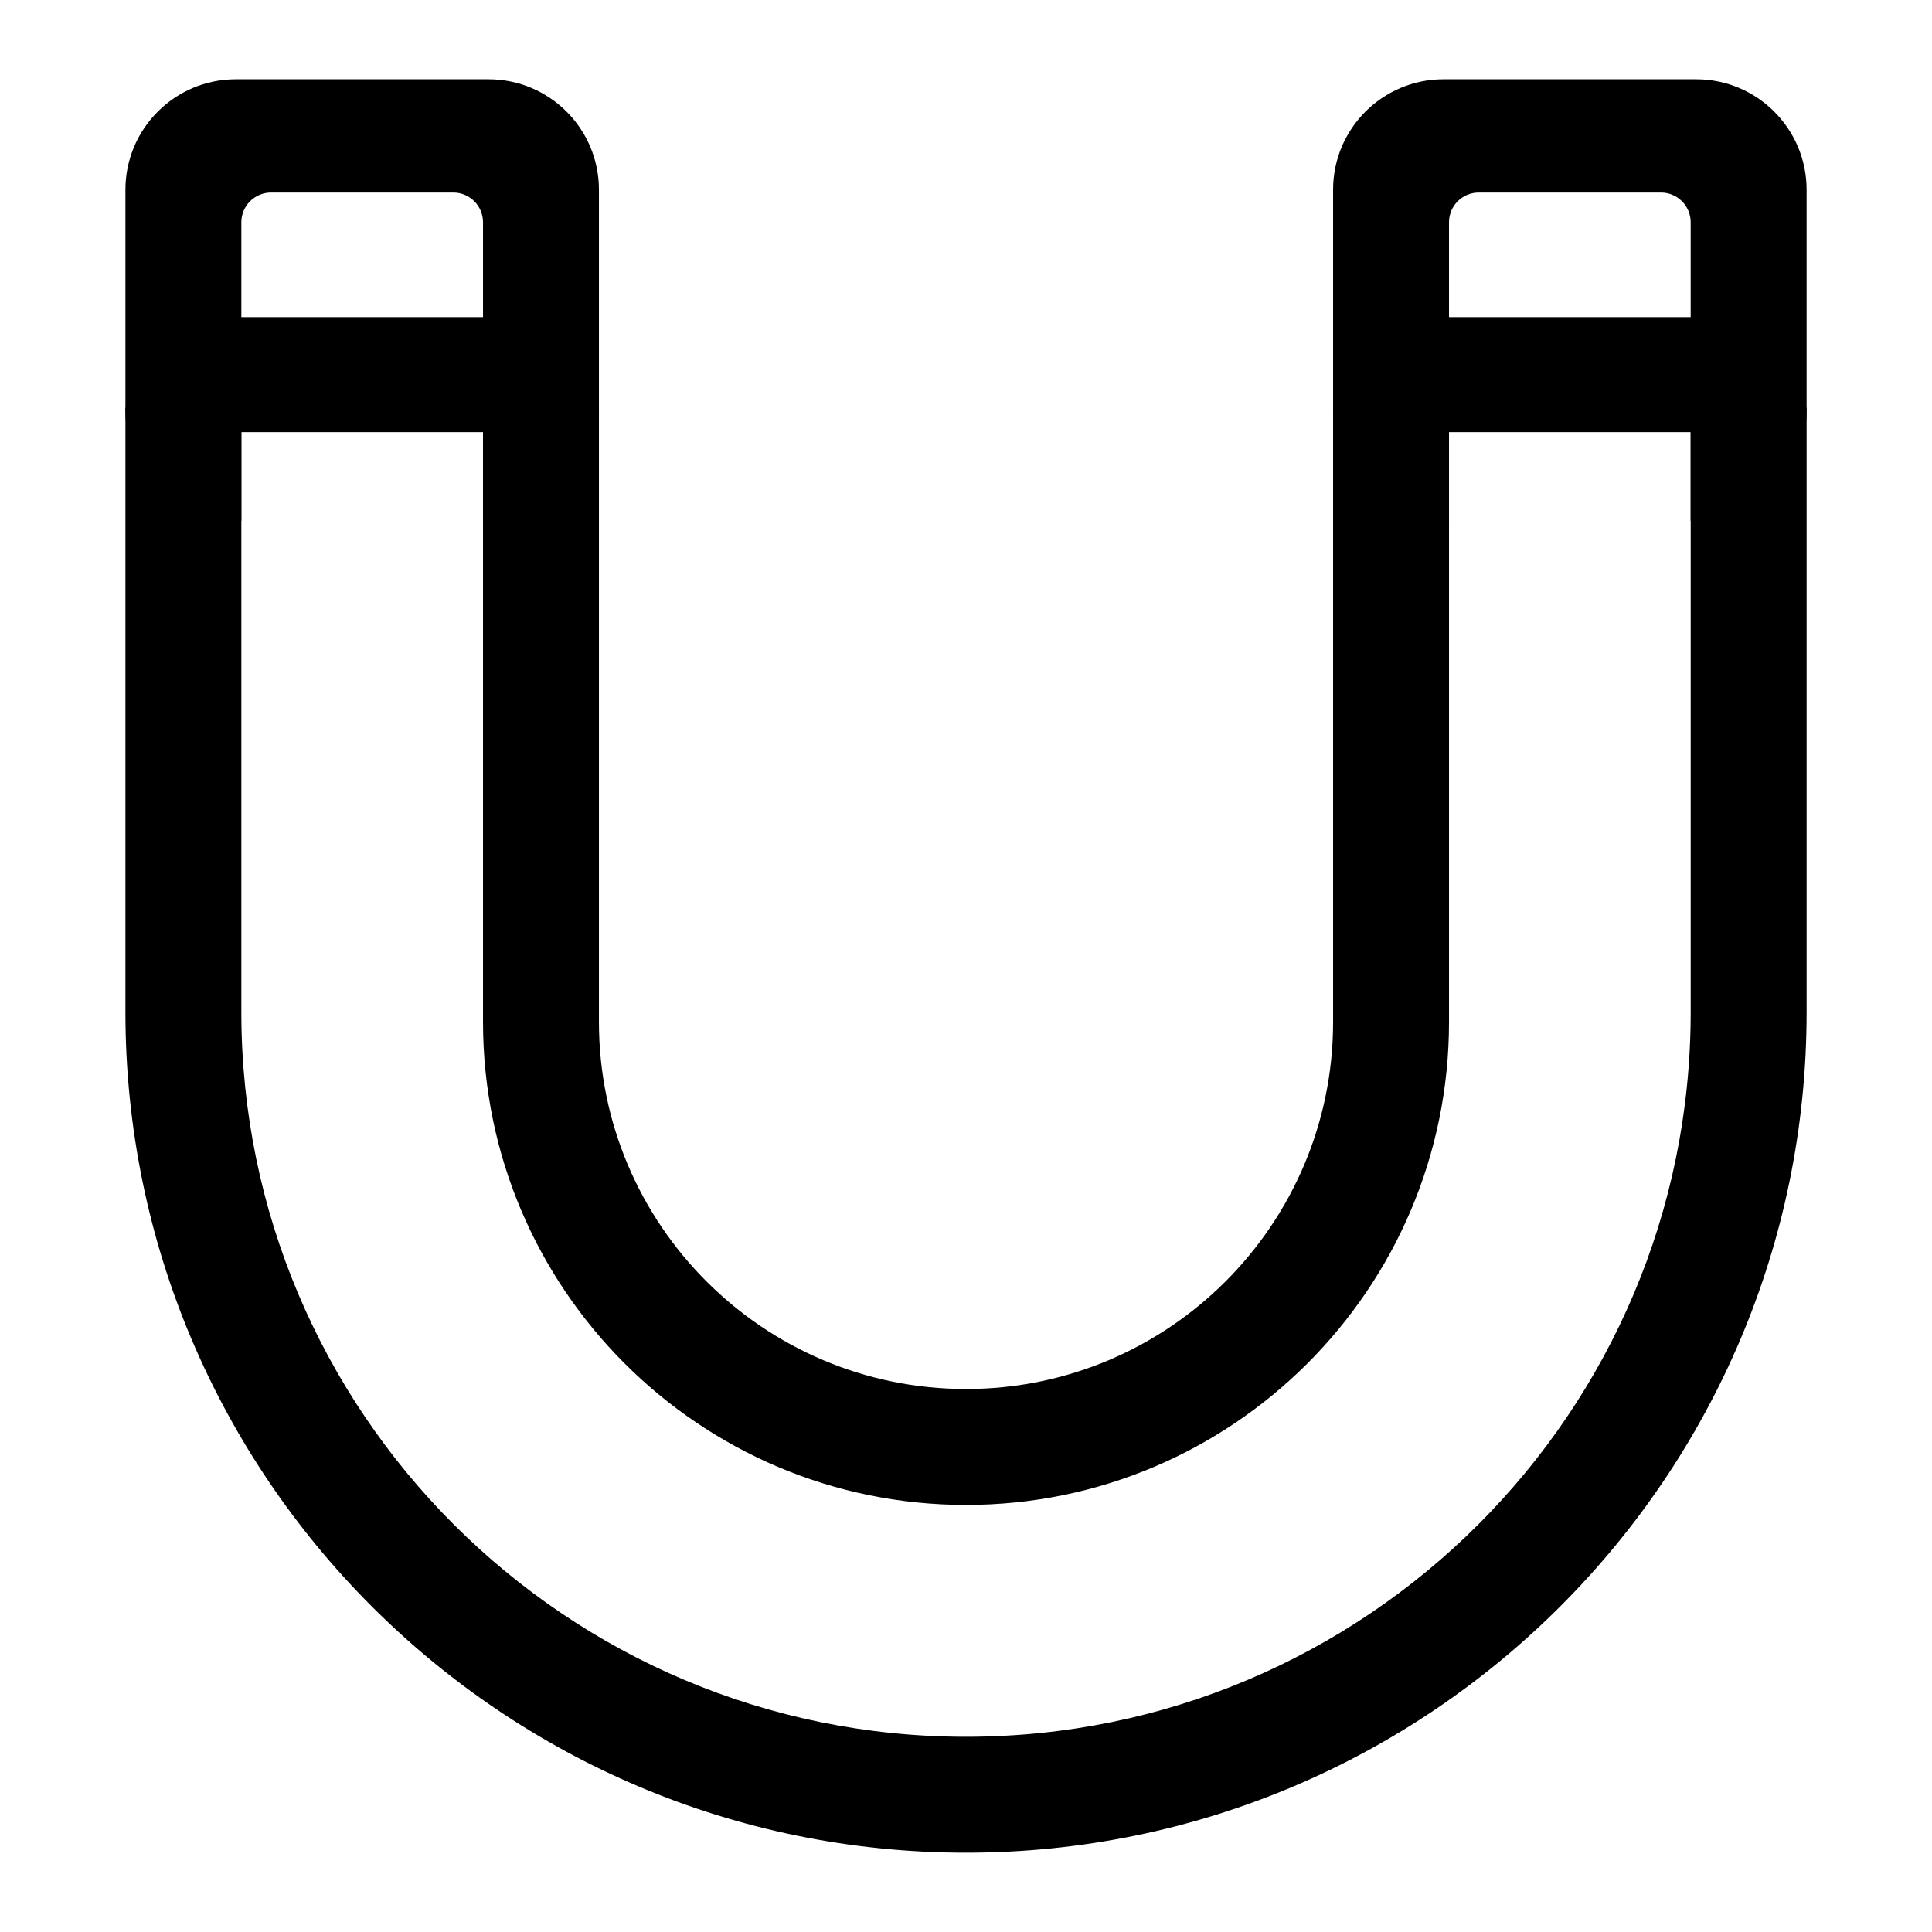 <?xml version="1.0" encoding="UTF-8" standalone="no"?>
<!DOCTYPE svg PUBLIC "-//W3C//DTD SVG 1.1//EN" "http://www.w3.org/Graphics/SVG/1.1/DTD/svg11.dtd">
<svg width="100%" height="100%" viewBox="0 0 24 24" version="1.1" xmlns="http://www.w3.org/2000/svg" xmlns:xlink="http://www.w3.org/1999/xlink" xml:space="preserve" xmlns:serif="http://www.serif.com/" style="fill-rule:evenodd;clip-rule:evenodd;stroke-linejoin:round;stroke-miterlimit:2;">
    <g transform="matrix(0.048,0,0,0.048,-0.107,-0.136)">
        <path d="M469.778,108.345L439.778,108.345L439.778,264.762C439.778,368.271 355.742,452.307 252.233,452.307C148.725,452.307 64.689,368.271 64.689,264.762L64.689,108.345L34.689,108.345L34.689,264.762C34.689,384.828 132.167,482.307 252.233,482.307C372.299,482.307 469.778,384.828 469.778,264.762L469.778,108.345Z"/>
    </g>
    <g transform="matrix(0.048,0,0,0.048,-0.107,-0.136)">
        <path d="M377.233,108.345L347.233,108.345L347.233,267.307C347.233,319.739 304.665,362.307 252.233,362.307C199.801,362.307 157.233,319.739 157.233,267.307L157.233,108.345L127.233,108.345L127.233,267.307C127.233,336.296 183.244,392.307 252.233,392.307C321.223,392.307 377.233,336.296 377.233,267.307L377.233,108.345Z"/>
    </g>
    <g transform="matrix(0.172,0,0,0.049,-2.12,-16.333)">
        <rect x="24.691" y="413.724" width="29.15" height="29.15"/>
    </g>
    <g transform="matrix(0.172,0,0,0.049,12.733,-16.333)">
        <rect x="24.691" y="413.724" width="29.15" height="29.15"/>
    </g>
    <g transform="matrix(0.048,0,0,0.048,-0.107,-0.136)">
        <path d="M64.689,137.654L64.689,60.345C64.689,56.101 68.135,52.654 72.38,52.654L119.542,52.654C123.787,52.654 127.233,56.101 127.233,60.345L127.233,137.654L128.656,137.654C144.428,137.654 157.233,124.849 157.233,109.077L157.233,51.923C157.233,36.15 144.428,23.345 128.656,23.345L63.266,23.345C47.494,23.345 34.689,36.15 34.689,51.923L34.689,109.077C34.689,124.849 47.494,137.654 63.266,137.654L64.689,137.654Z"/>
    </g>
    <g transform="matrix(0.048,0,0,0.048,14.895,-0.136)">
        <path d="M64.689,137.654L64.689,60.345C64.689,56.101 68.135,52.654 72.38,52.654L119.542,52.654C123.787,52.654 127.233,56.101 127.233,60.345L127.233,137.654L128.656,137.654C144.428,137.654 157.233,124.849 157.233,109.077L157.233,51.923C157.233,36.15 144.428,23.345 128.656,23.345L63.266,23.345C47.494,23.345 34.689,36.15 34.689,51.923L34.689,109.077C34.689,124.849 47.494,137.654 63.266,137.654L64.689,137.654Z"/>
    </g>
</svg>
